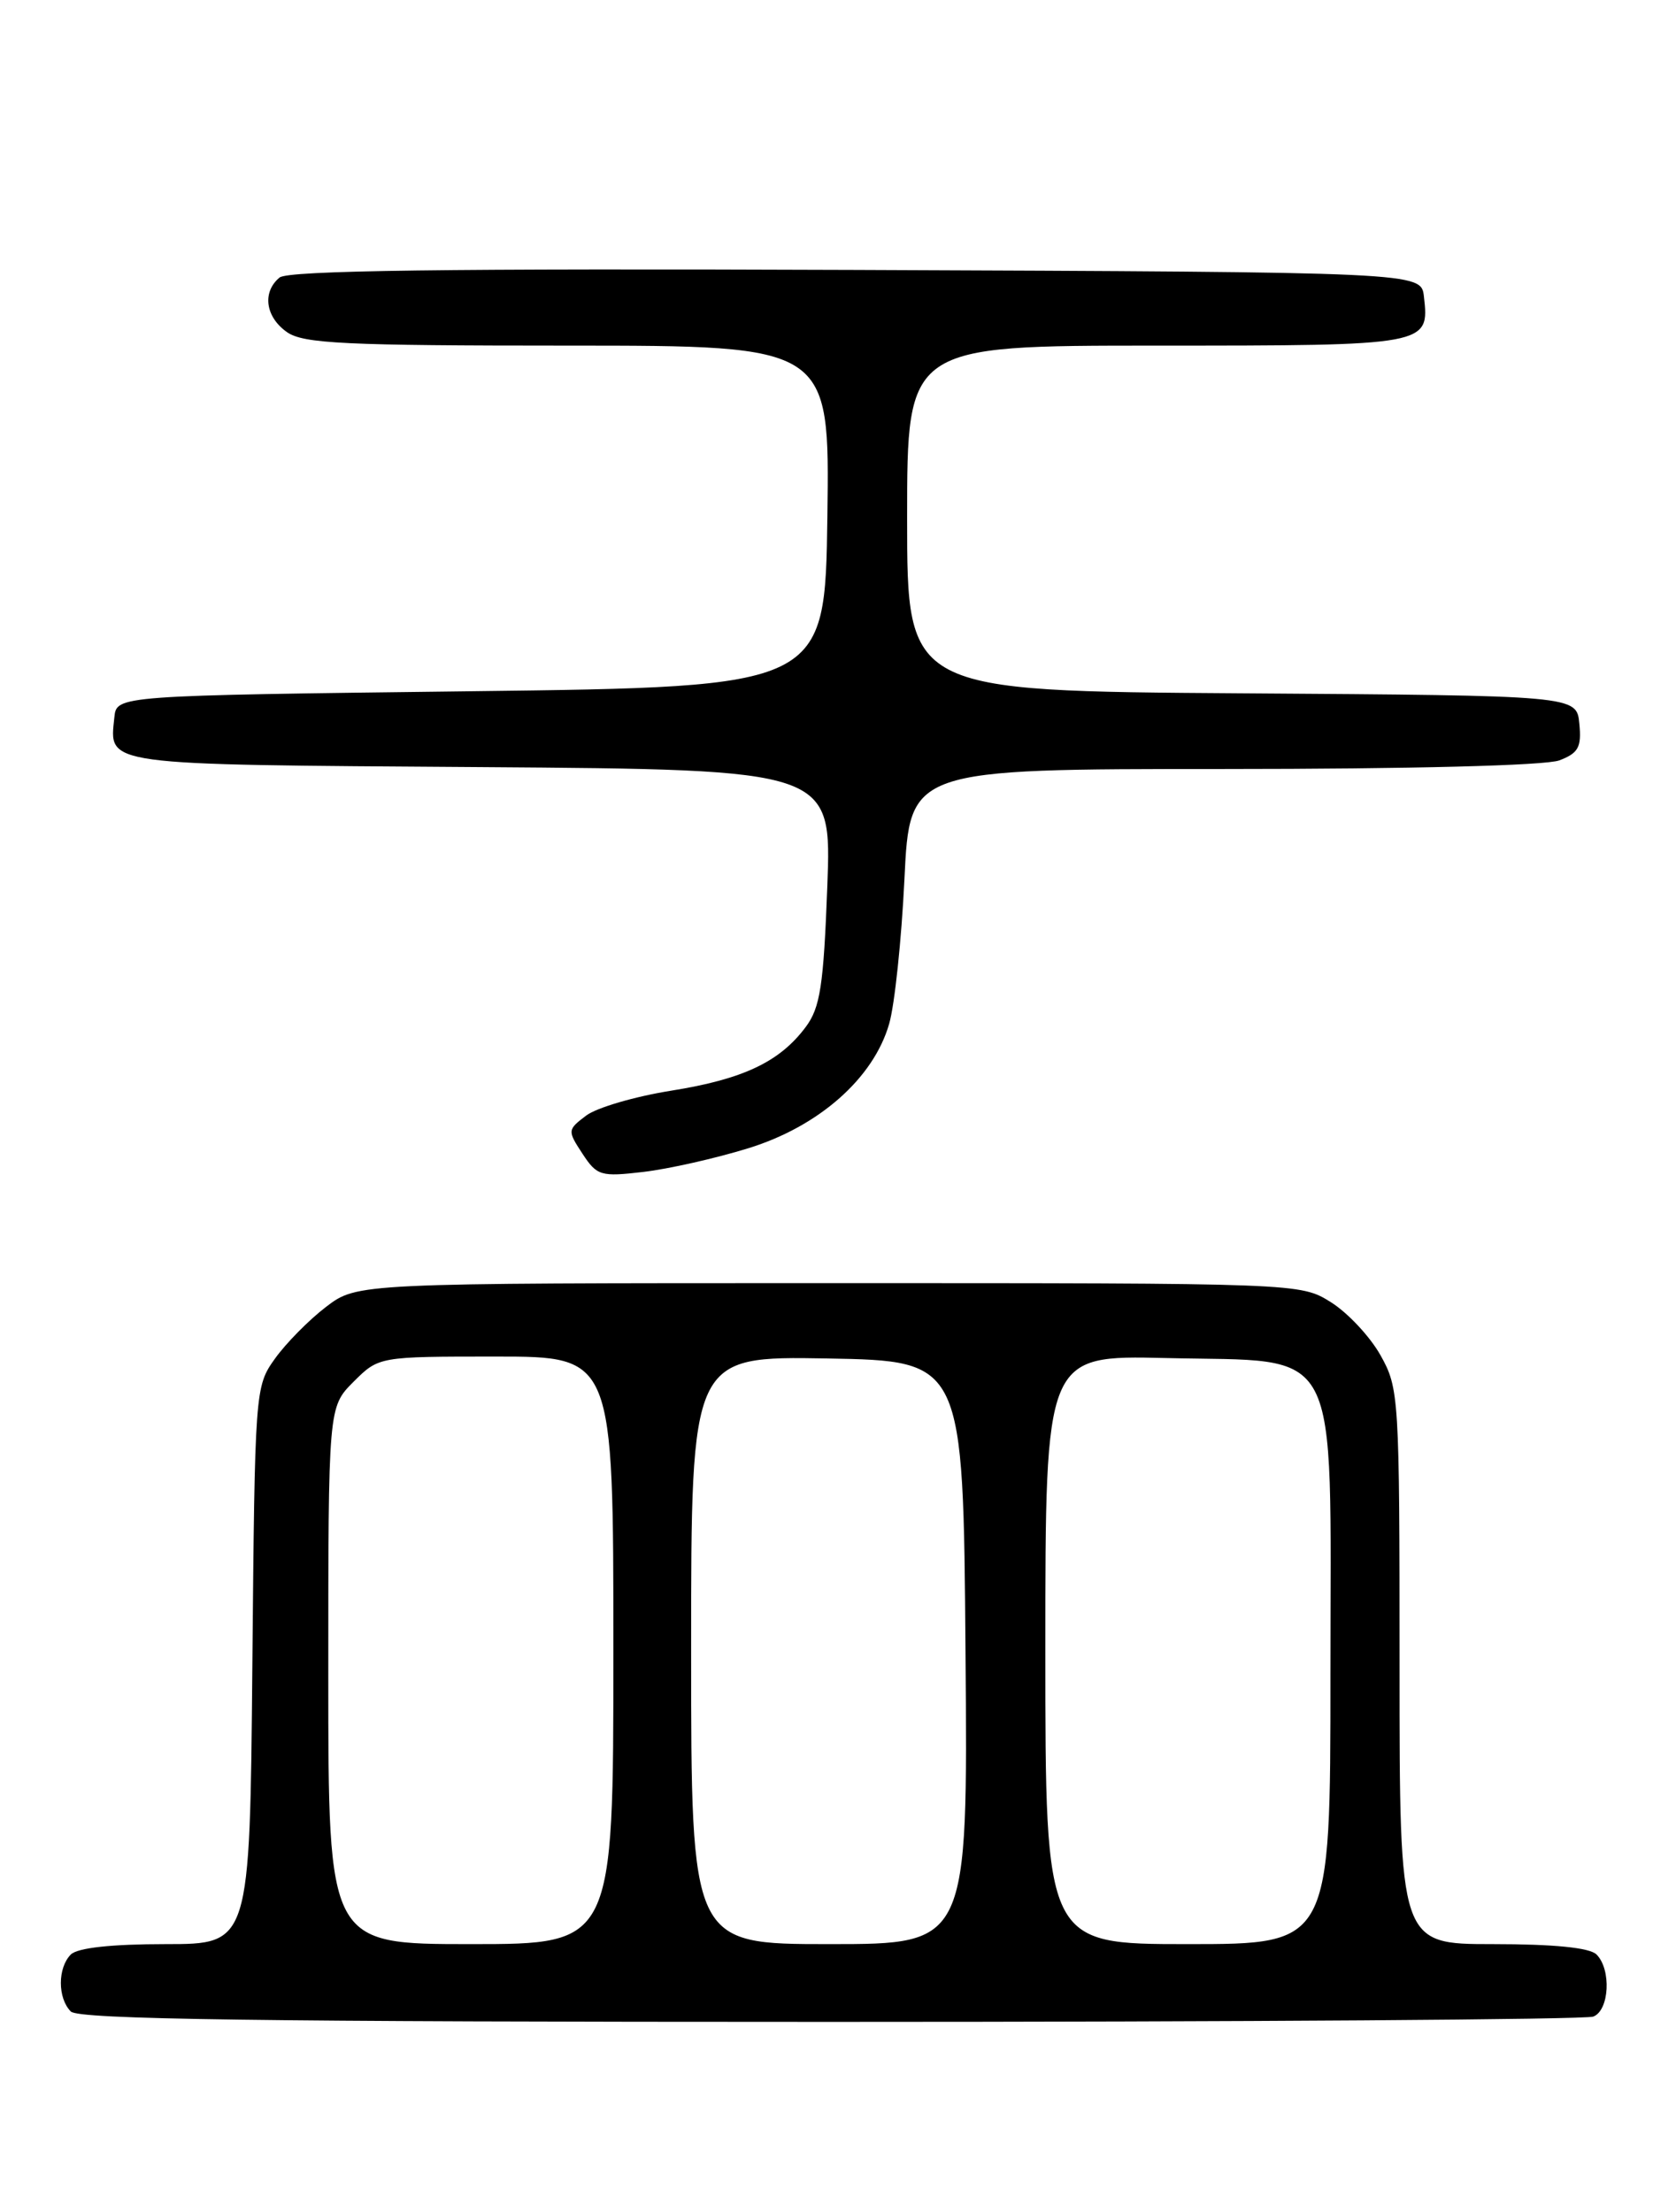 <?xml version="1.0" encoding="UTF-8" standalone="no"?>
<!DOCTYPE svg PUBLIC "-//W3C//DTD SVG 1.1//EN" "http://www.w3.org/Graphics/SVG/1.1/DTD/svg11.dtd" >
<svg xmlns="http://www.w3.org/2000/svg" xmlns:xlink="http://www.w3.org/1999/xlink" version="1.1" viewBox="0 0 194 256">
 <g >
 <path fill="currentColor"
d=" M 184.42 233.39 C 186.29 232.68 186.54 227.94 184.80 226.20 C 184.01 225.41 179.87 225.00 172.80 225.00 C 162.00 225.00 162.00 225.00 162.00 192.89 C 162.00 161.60 161.94 160.67 159.79 156.84 C 158.57 154.67 155.98 151.91 154.04 150.70 C 150.51 148.50 150.42 148.50 95.92 148.50 C 41.34 148.50 41.34 148.50 37.74 151.25 C 35.76 152.76 33.10 155.46 31.82 157.25 C 29.52 160.47 29.50 160.84 29.21 192.75 C 28.92 225.00 28.92 225.00 19.16 225.00 C 12.90 225.00 8.97 225.43 8.20 226.20 C 6.66 227.74 6.66 231.26 8.20 232.80 C 9.11 233.71 30.00 234.00 96.12 234.00 C 143.81 234.00 183.55 233.73 184.42 233.39 Z  M 86.62 132.89 C 94.79 130.37 101.11 124.79 102.92 118.50 C 103.56 116.30 104.35 108.76 104.69 101.75 C 105.30 89.00 105.30 89.00 141.59 89.00 C 163.34 89.00 178.92 88.60 180.50 88.00 C 182.70 87.16 183.08 86.48 182.81 83.75 C 182.50 80.50 182.50 80.50 143.75 80.24 C 105.00 79.98 105.00 79.98 105.00 59.99 C 105.00 40.00 105.00 40.00 133.88 40.00 C 165.38 40.00 165.47 39.98 164.82 34.31 C 164.50 31.50 164.50 31.50 99.11 31.24 C 51.64 31.06 33.35 31.30 32.36 32.12 C 30.32 33.81 30.72 36.69 33.22 38.44 C 35.12 39.77 39.94 40.00 65.74 40.00 C 96.04 40.00 96.04 40.00 95.77 59.75 C 95.50 79.50 95.50 79.50 54.50 80.00 C 13.50 80.50 13.50 80.50 13.24 83.00 C 12.66 88.64 11.46 88.48 55.60 88.78 C 96.28 89.07 96.28 89.07 95.76 102.63 C 95.33 114.07 94.94 116.61 93.27 118.85 C 90.25 122.90 86.02 124.90 77.68 126.23 C 73.49 126.90 69.07 128.19 67.85 129.11 C 65.68 130.75 65.67 130.85 67.42 133.52 C 69.10 136.08 69.53 136.21 74.48 135.63 C 77.38 135.29 82.84 134.06 86.62 132.89 Z  M 38.00 193.92 C 38.00 162.85 38.00 162.85 40.92 159.92 C 43.85 157.00 43.85 157.00 57.42 157.00 C 71.00 157.00 71.00 157.00 71.00 191.00 C 71.00 225.00 71.00 225.00 54.50 225.00 C 38.00 225.00 38.00 225.00 38.00 193.92 Z  M 80.00 190.97 C 80.00 156.95 80.00 156.95 95.75 157.22 C 111.50 157.50 111.50 157.50 111.76 191.25 C 112.03 225.00 112.03 225.00 96.01 225.00 C 80.00 225.00 80.00 225.00 80.00 190.97 Z  M 121.00 190.92 C 121.00 156.85 121.00 156.85 134.92 157.17 C 155.54 157.66 154.00 154.72 154.00 193.67 C 154.00 225.00 154.00 225.00 137.50 225.00 C 121.00 225.00 121.00 225.00 121.00 190.92 Z "/>
</g>
</svg>